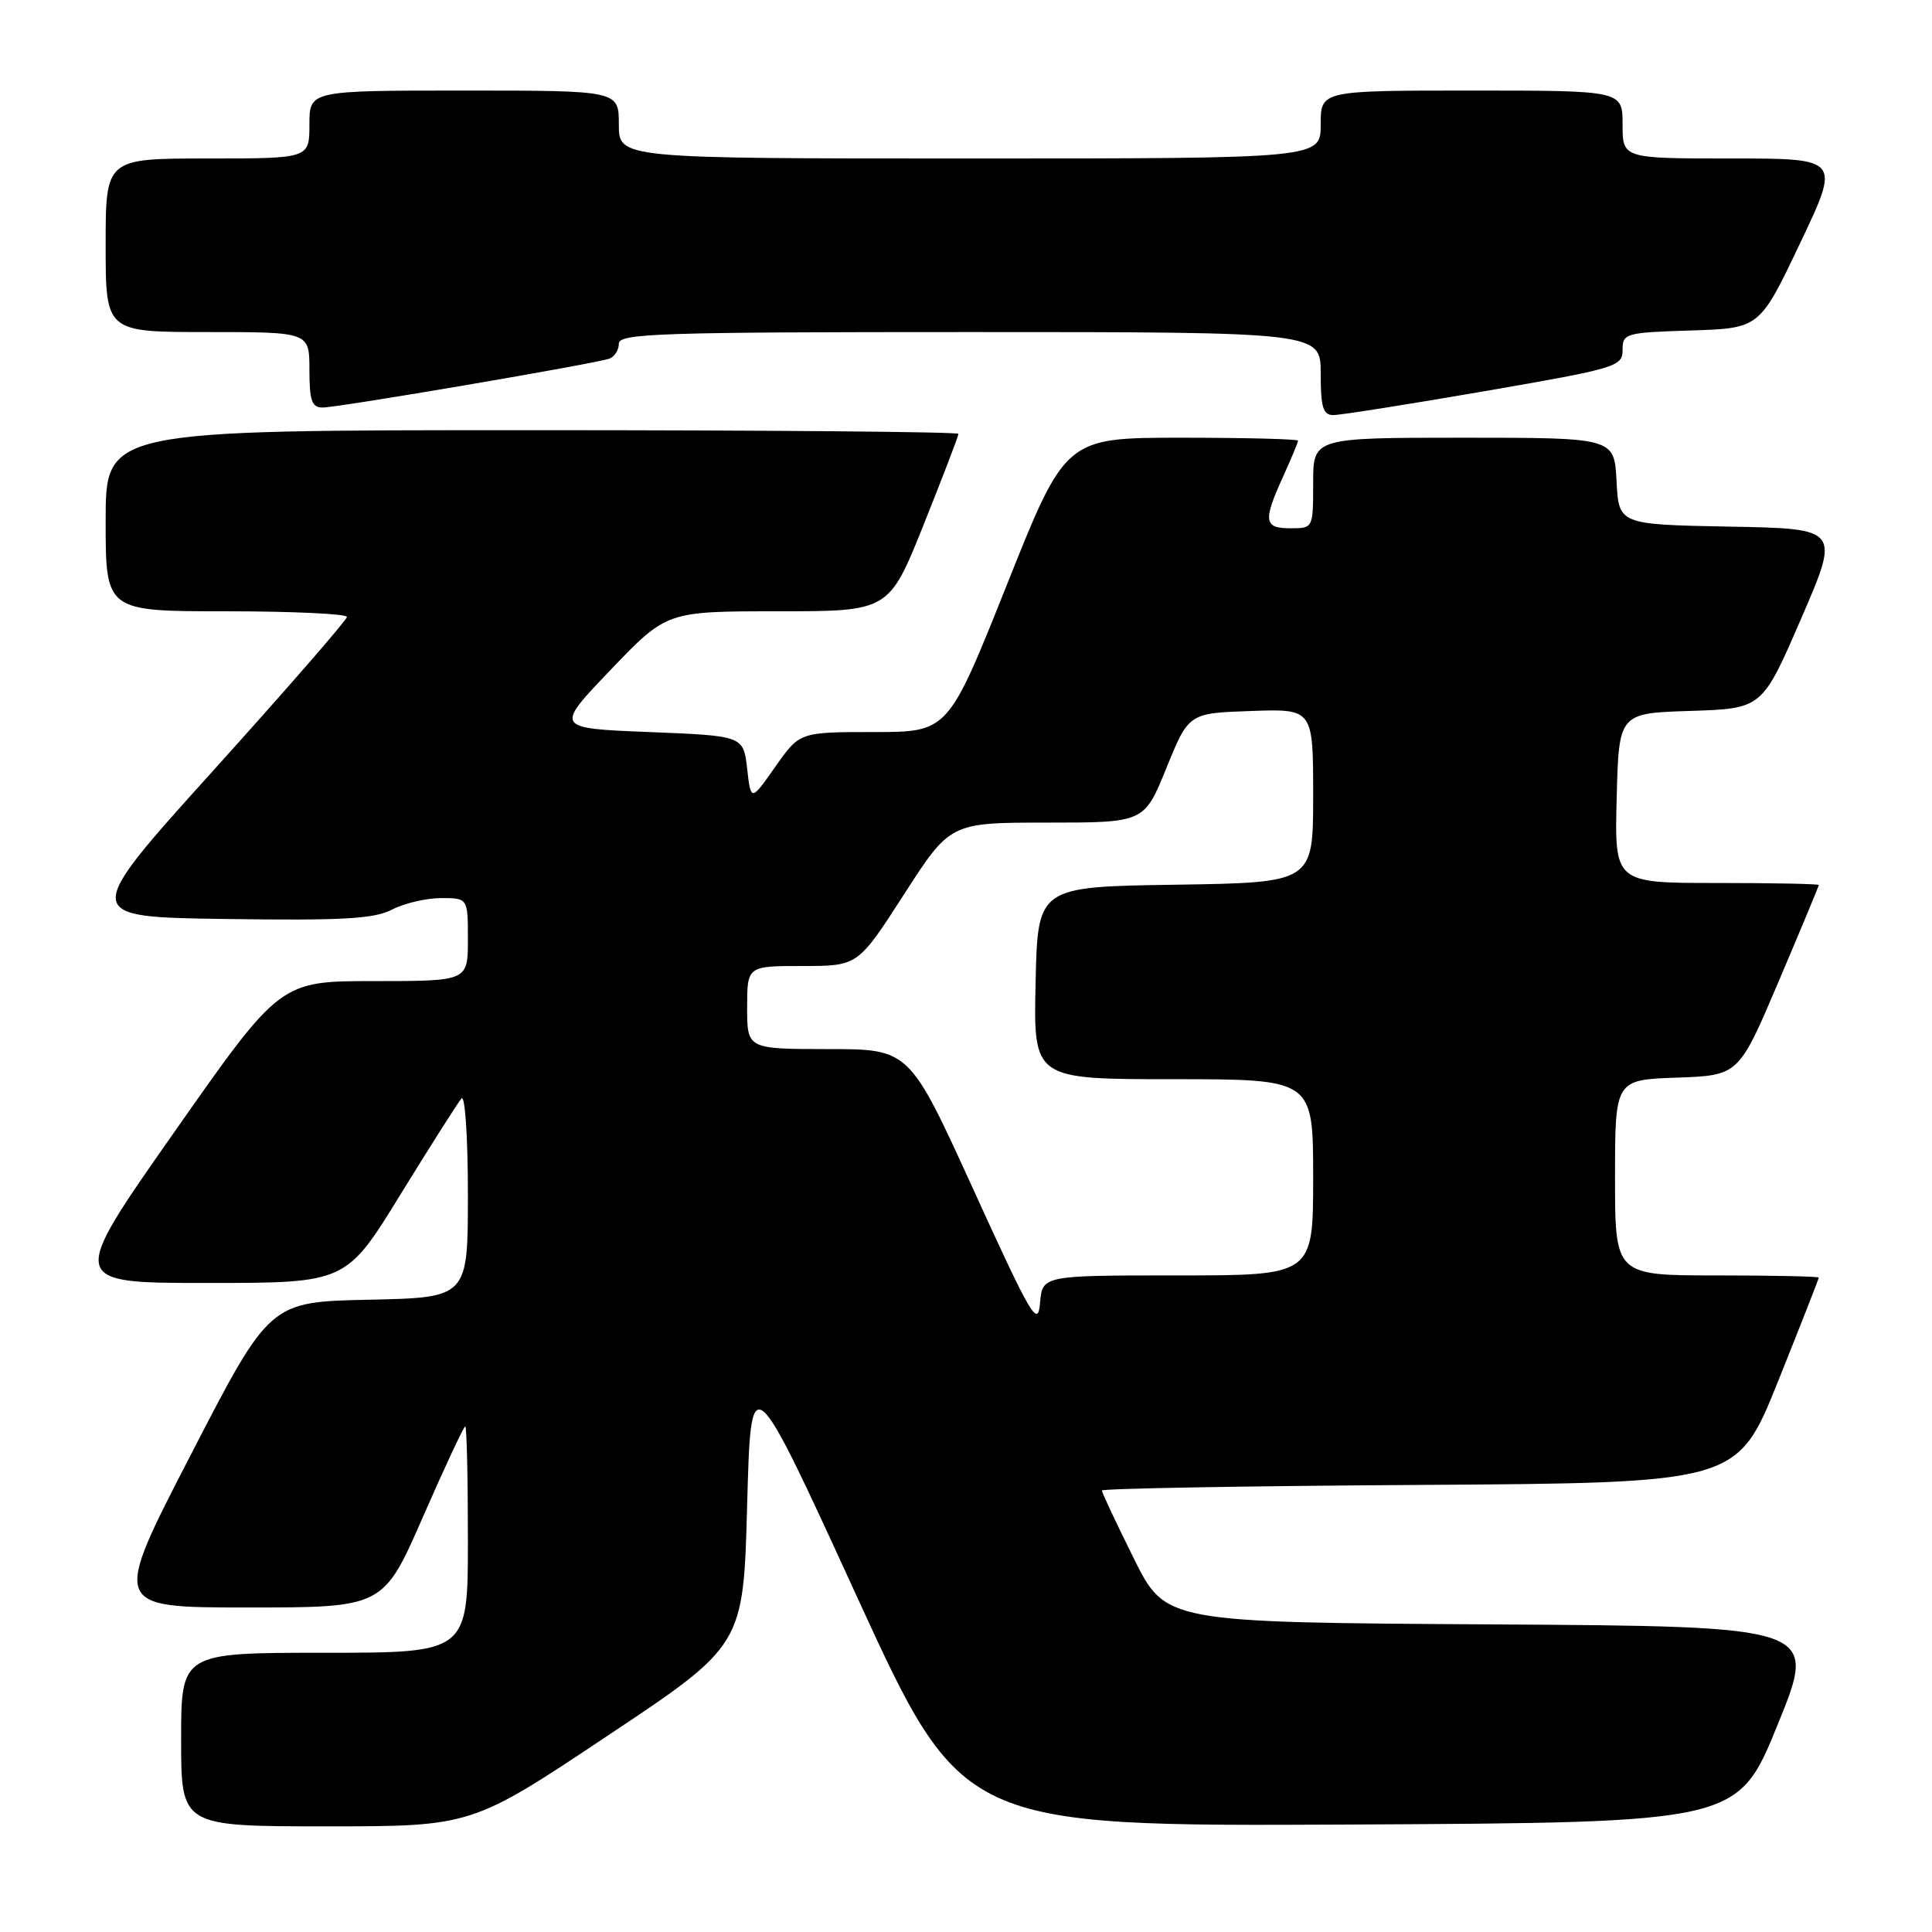<?xml version="1.0" encoding="UTF-8" standalone="no"?>
<!DOCTYPE svg PUBLIC "-//W3C//DTD SVG 1.1//EN" "http://www.w3.org/Graphics/SVG/1.1/DTD/svg11.dtd" >
<svg xmlns="http://www.w3.org/2000/svg" xmlns:xlink="http://www.w3.org/1999/xlink" version="1.1" viewBox="0 0 256 256">
 <g >
 <path fill="currentColor"
d=" M 80.50 230.00 C 98.50 218.01 98.50 218.01 99.00 199.46 C 99.50 180.91 99.50 180.91 113.50 211.46 C 127.50 242.01 127.50 242.01 178.88 241.76 C 230.27 241.50 230.27 241.50 235.56 228.50 C 240.85 215.50 240.85 215.50 197.64 215.24 C 154.44 214.98 154.44 214.98 150.22 206.47 C 147.90 201.80 146.00 197.76 146.00 197.50 C 146.00 197.24 164.94 196.90 188.10 196.76 C 230.19 196.50 230.19 196.50 235.60 183.04 C 238.57 175.63 241.00 169.44 241.00 169.29 C 241.00 169.13 234.93 169.00 227.50 169.00 C 214.00 169.00 214.00 169.00 214.00 156.04 C 214.00 143.08 214.00 143.08 222.19 142.79 C 230.39 142.50 230.39 142.50 235.69 130.02 C 238.61 123.15 241.00 117.41 241.00 117.27 C 241.00 117.12 234.91 117.00 227.47 117.00 C 213.93 117.00 213.93 117.00 214.22 105.75 C 214.50 94.50 214.50 94.50 224.00 94.20 C 233.50 93.89 233.50 93.89 238.66 81.97 C 243.82 70.05 243.82 70.05 229.16 69.78 C 214.50 69.50 214.50 69.50 214.20 63.75 C 213.90 58.00 213.90 58.00 193.95 58.00 C 174.00 58.00 174.00 58.00 174.00 64.00 C 174.00 70.00 174.00 70.00 171.00 70.00 C 167.47 70.00 167.33 69.06 170.02 63.14 C 171.11 60.74 172.00 58.61 172.00 58.39 C 172.00 58.18 165.07 58.00 156.60 58.00 C 141.19 58.00 141.19 58.00 133.41 77.50 C 125.63 97.00 125.63 97.00 115.79 97.00 C 105.96 97.00 105.96 97.00 102.73 101.60 C 99.50 106.20 99.50 106.20 99.00 101.85 C 98.50 97.50 98.50 97.50 86.00 97.00 C 73.50 96.50 73.50 96.50 80.92 88.75 C 88.34 81.00 88.34 81.00 103.06 81.00 C 117.79 81.00 117.79 81.00 122.40 69.49 C 124.93 63.17 127.00 57.77 127.00 57.49 C 127.00 57.22 101.58 57.00 70.50 57.00 C 14.00 57.00 14.00 57.00 14.00 69.00 C 14.00 81.00 14.00 81.00 30.00 81.00 C 38.80 81.00 45.99 81.34 45.97 81.75 C 45.95 82.16 38.02 91.28 28.35 102.00 C 10.75 121.50 10.75 121.50 29.88 121.77 C 45.45 121.99 49.56 121.76 51.96 120.52 C 53.58 119.68 56.50 119.00 58.45 119.00 C 62.00 119.00 62.00 119.00 62.00 124.50 C 62.00 130.00 62.00 130.00 49.56 130.00 C 37.12 130.00 37.12 130.00 23.10 150.00 C 9.07 170.00 9.07 170.00 27.47 170.00 C 45.86 170.00 45.86 170.00 53.08 158.25 C 57.06 151.79 60.69 146.07 61.15 145.55 C 61.62 145.02 62.00 150.71 62.00 158.27 C 62.00 171.94 62.00 171.94 48.87 172.22 C 35.74 172.50 35.74 172.50 25.29 192.75 C 14.83 213.00 14.83 213.00 32.81 213.00 C 50.79 213.00 50.79 213.00 56.04 201.00 C 58.93 194.40 61.45 189.00 61.65 189.00 C 61.84 189.00 62.00 195.75 62.00 204.00 C 62.00 219.00 62.00 219.00 43.00 219.00 C 24.00 219.00 24.00 219.00 24.00 230.50 C 24.00 242.00 24.00 242.00 43.25 242.00 C 62.50 242.00 62.50 242.00 80.50 230.00 Z  M 196.68 51.84 C 214.21 48.81 215.00 48.57 215.00 46.37 C 215.00 44.17 215.36 44.06 224.08 43.79 C 233.16 43.50 233.16 43.50 238.51 32.25 C 243.87 21.00 243.87 21.00 229.43 21.00 C 215.00 21.00 215.00 21.00 215.00 16.50 C 215.00 12.00 215.00 12.00 195.00 12.00 C 175.00 12.00 175.00 12.00 175.00 16.50 C 175.00 21.00 175.00 21.00 128.50 21.00 C 82.00 21.00 82.00 21.00 82.00 16.50 C 82.00 12.00 82.00 12.00 61.50 12.00 C 41.00 12.00 41.00 12.00 41.00 16.50 C 41.00 21.00 41.00 21.00 27.50 21.00 C 14.00 21.00 14.00 21.00 14.00 32.50 C 14.00 44.00 14.00 44.00 27.50 44.00 C 41.00 44.00 41.00 44.00 41.00 49.00 C 41.00 53.10 41.32 54.00 42.75 54.00 C 44.84 54.00 78.95 48.18 80.75 47.52 C 81.44 47.27 82.00 46.37 82.00 45.53 C 82.00 44.18 87.41 44.00 128.50 44.00 C 175.00 44.00 175.00 44.00 175.00 49.50 C 175.00 53.99 175.31 55.00 176.68 55.00 C 177.61 55.00 186.61 53.58 196.68 51.84 Z  M 129.00 157.67 C 120.50 139.01 120.50 139.01 109.75 139.01 C 99.00 139.00 99.00 139.00 99.00 133.50 C 99.00 128.00 99.00 128.00 106.34 128.00 C 113.68 128.00 113.68 128.00 119.79 118.50 C 125.91 109.00 125.91 109.00 138.76 109.00 C 151.62 109.00 151.62 109.00 154.56 101.75 C 157.51 94.50 157.51 94.50 165.76 94.21 C 174.00 93.92 174.00 93.92 174.00 105.44 C 174.00 116.95 174.00 116.95 155.75 117.23 C 137.50 117.50 137.50 117.50 137.22 130.25 C 136.94 143.00 136.94 143.00 155.47 143.00 C 174.00 143.00 174.00 143.00 174.00 156.00 C 174.00 169.00 174.00 169.00 156.06 169.00 C 138.12 169.00 138.12 169.00 137.81 172.66 C 137.53 175.96 136.68 174.51 129.00 157.67 Z "/>
</g>
</svg>